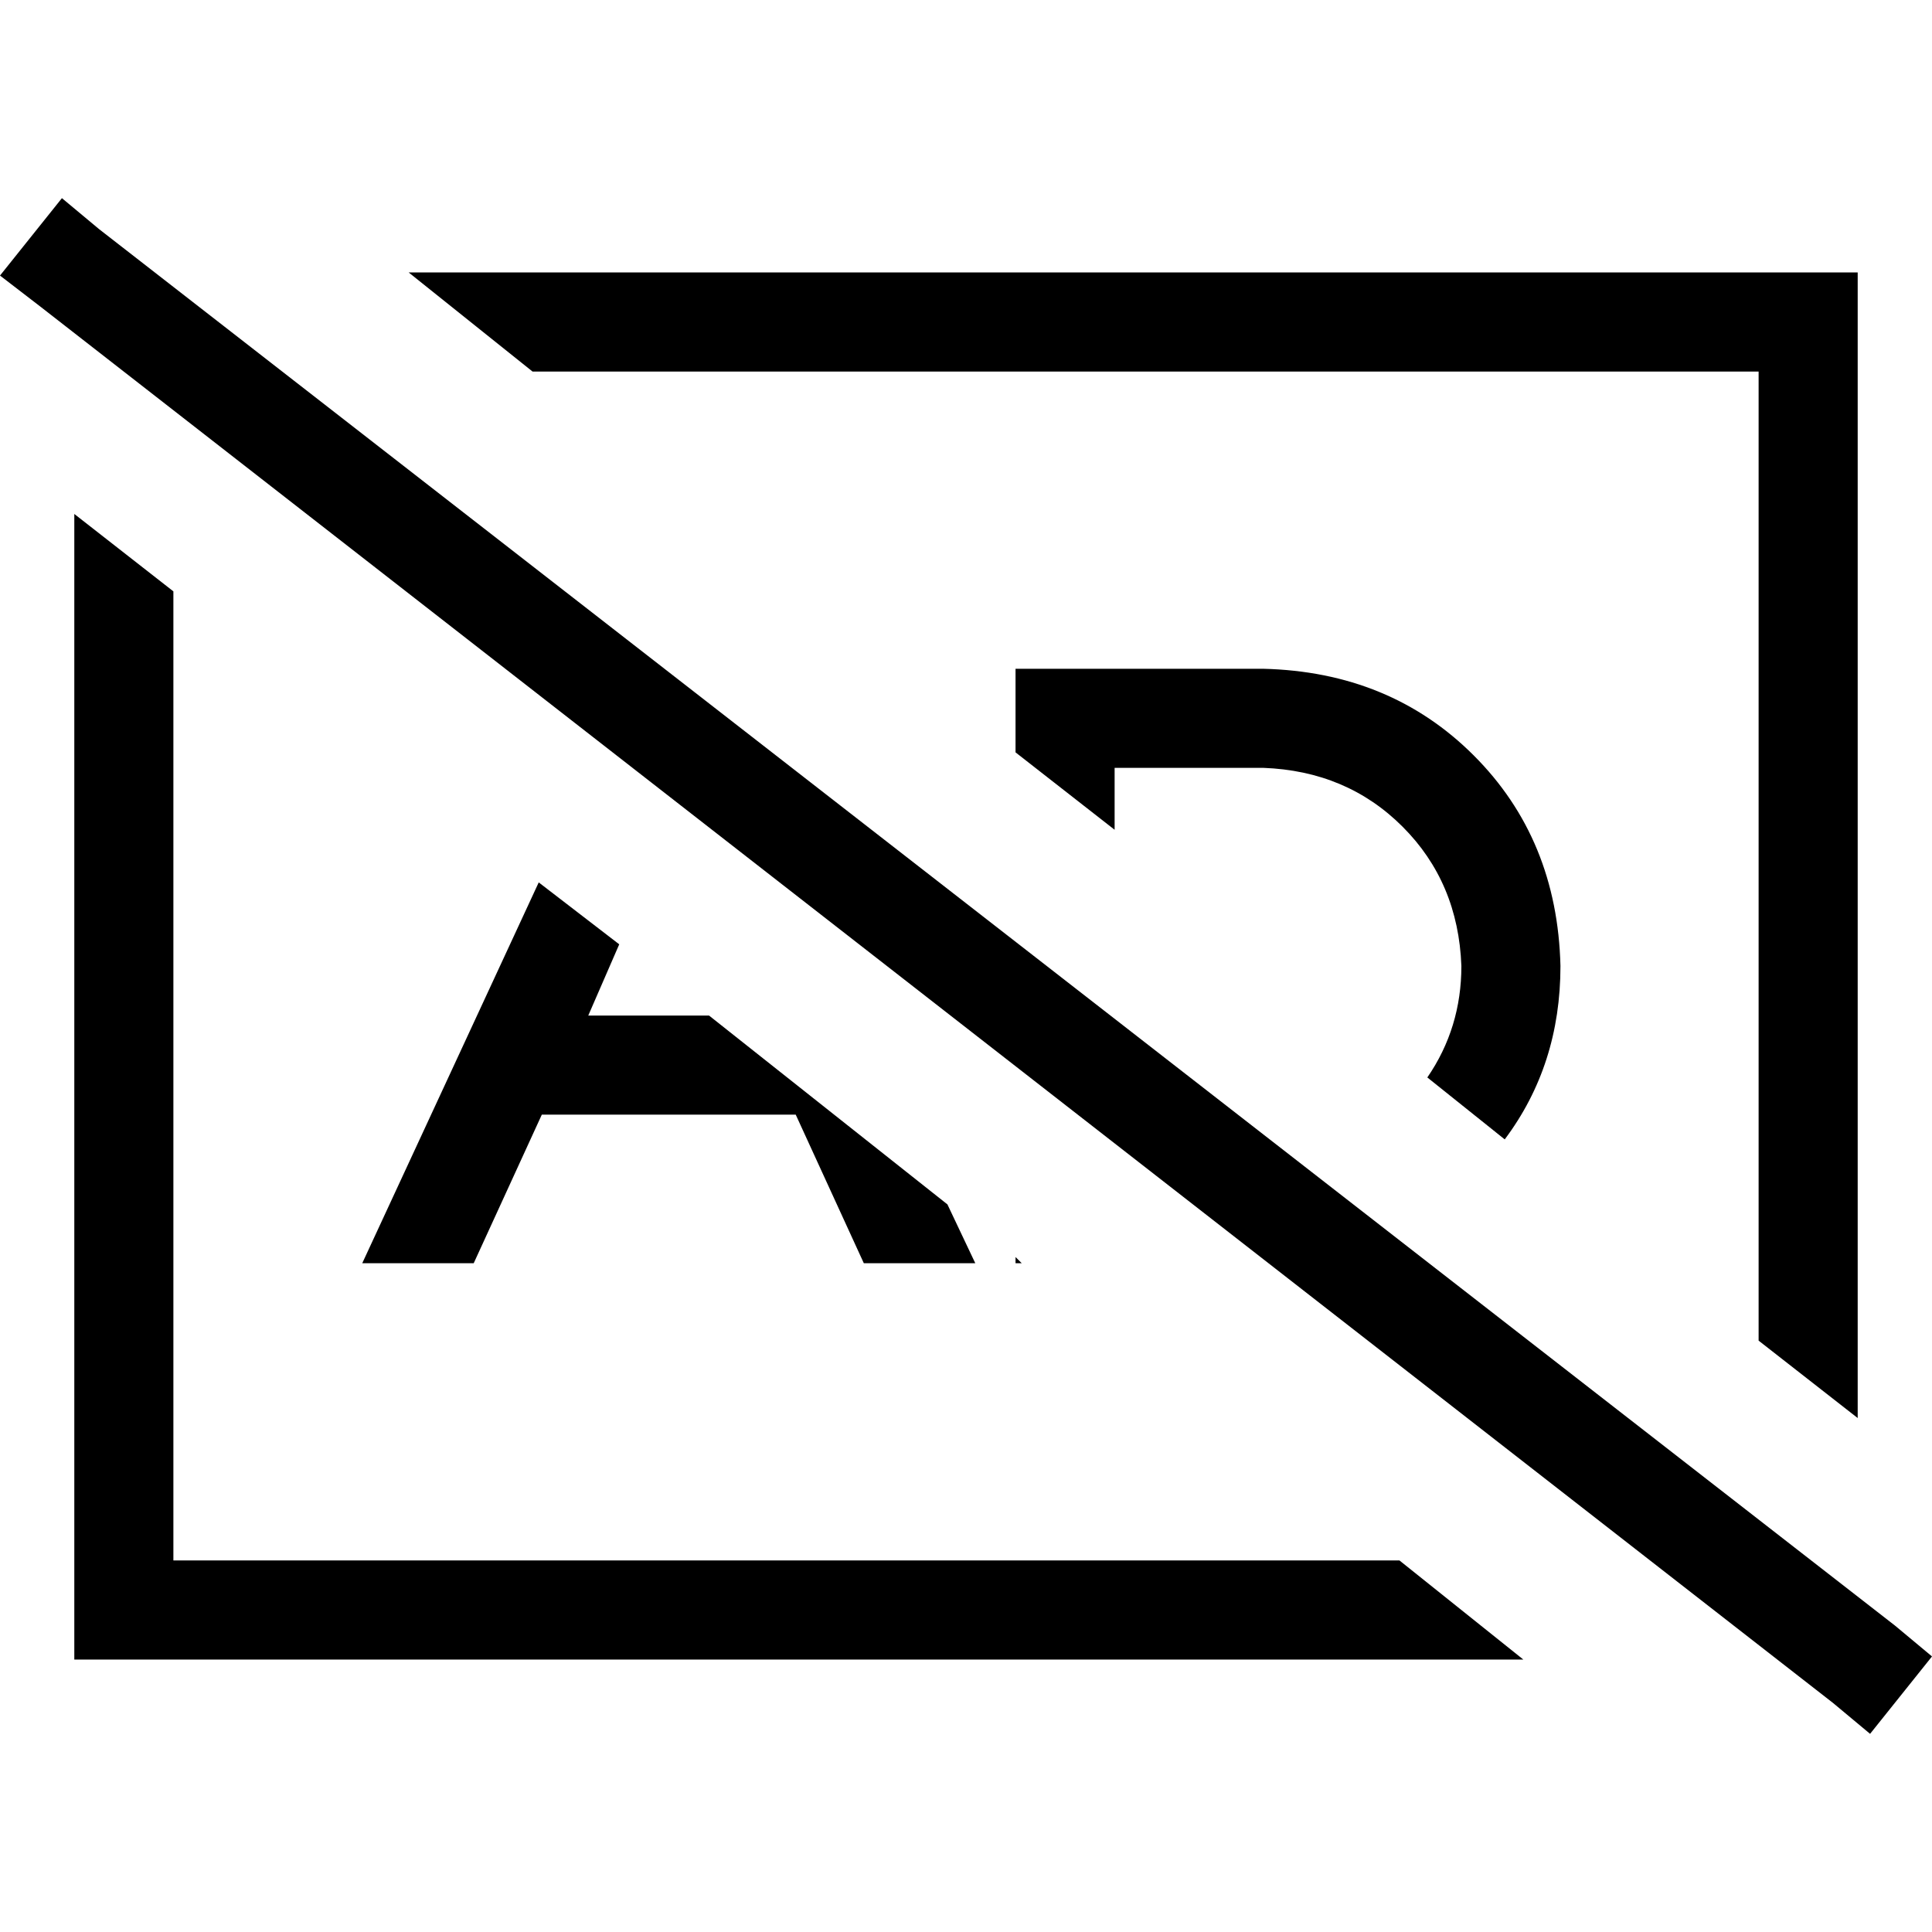 <svg xmlns="http://www.w3.org/2000/svg" viewBox="0 0 512 512">
  <path d="M 26.256 60.718 L 16.41 52.513 L 26.256 60.718 L 16.41 52.513 L 0 73.026 L 0 73.026 L 10.667 81.231 L 10.667 81.231 L 485.744 451.282 L 485.744 451.282 L 495.59 459.487 L 495.59 459.487 L 512 438.974 L 512 438.974 L 502.154 430.769 L 502.154 430.769 L 26.256 60.718 L 26.256 60.718 Z M 492.308 98.462 L 492.308 72.205 L 492.308 98.462 L 492.308 72.205 L 466.051 72.205 L 108.308 72.205 L 141.128 98.462 L 141.128 98.462 L 466.051 98.462 L 466.051 98.462 L 466.051 355.282 L 466.051 355.282 L 492.308 375.795 L 492.308 375.795 L 492.308 98.462 L 492.308 98.462 Z M 96 334.769 L 125.538 334.769 L 96 334.769 L 125.538 334.769 L 143.59 295.385 L 143.59 295.385 L 144.41 295.385 L 210.872 295.385 L 228.923 334.769 L 228.923 334.769 L 258.462 334.769 L 258.462 334.769 L 251.077 319.179 L 251.077 319.179 L 187.897 269.128 L 187.897 269.128 L 155.897 269.128 L 155.897 269.128 L 164.103 250.256 L 164.103 250.256 L 142.769 233.846 L 142.769 233.846 L 96 334.769 L 96 334.769 Z M 19.692 136.205 L 19.692 413.538 L 19.692 136.205 L 19.692 413.538 L 19.692 439.795 L 19.692 439.795 L 45.949 439.795 L 403.692 439.795 L 370.872 413.538 L 370.872 413.538 L 45.949 413.538 L 45.949 413.538 L 45.949 156.718 L 45.949 156.718 L 19.692 136.205 L 19.692 136.205 Z M 269.128 334.769 L 270.769 334.769 L 269.128 334.769 L 270.769 334.769 L 269.128 333.128 L 269.128 333.128 L 269.128 334.769 L 269.128 334.769 Z M 413.538 256 Q 412.718 222.359 390.564 200.205 L 390.564 200.205 L 390.564 200.205 Q 368.41 178.051 334.769 177.231 L 282.256 177.231 L 269.128 177.231 L 269.128 190.359 L 269.128 190.359 L 269.128 199.385 L 269.128 199.385 L 295.385 219.897 L 295.385 219.897 L 295.385 203.487 L 295.385 203.487 L 334.769 203.487 L 334.769 203.487 Q 356.923 204.308 371.692 219.077 Q 386.462 233.846 387.282 256 Q 387.282 272.41 378.256 285.538 L 398.769 301.949 L 398.769 301.949 Q 413.538 282.256 413.538 256 L 413.538 256 Z" />
</svg>